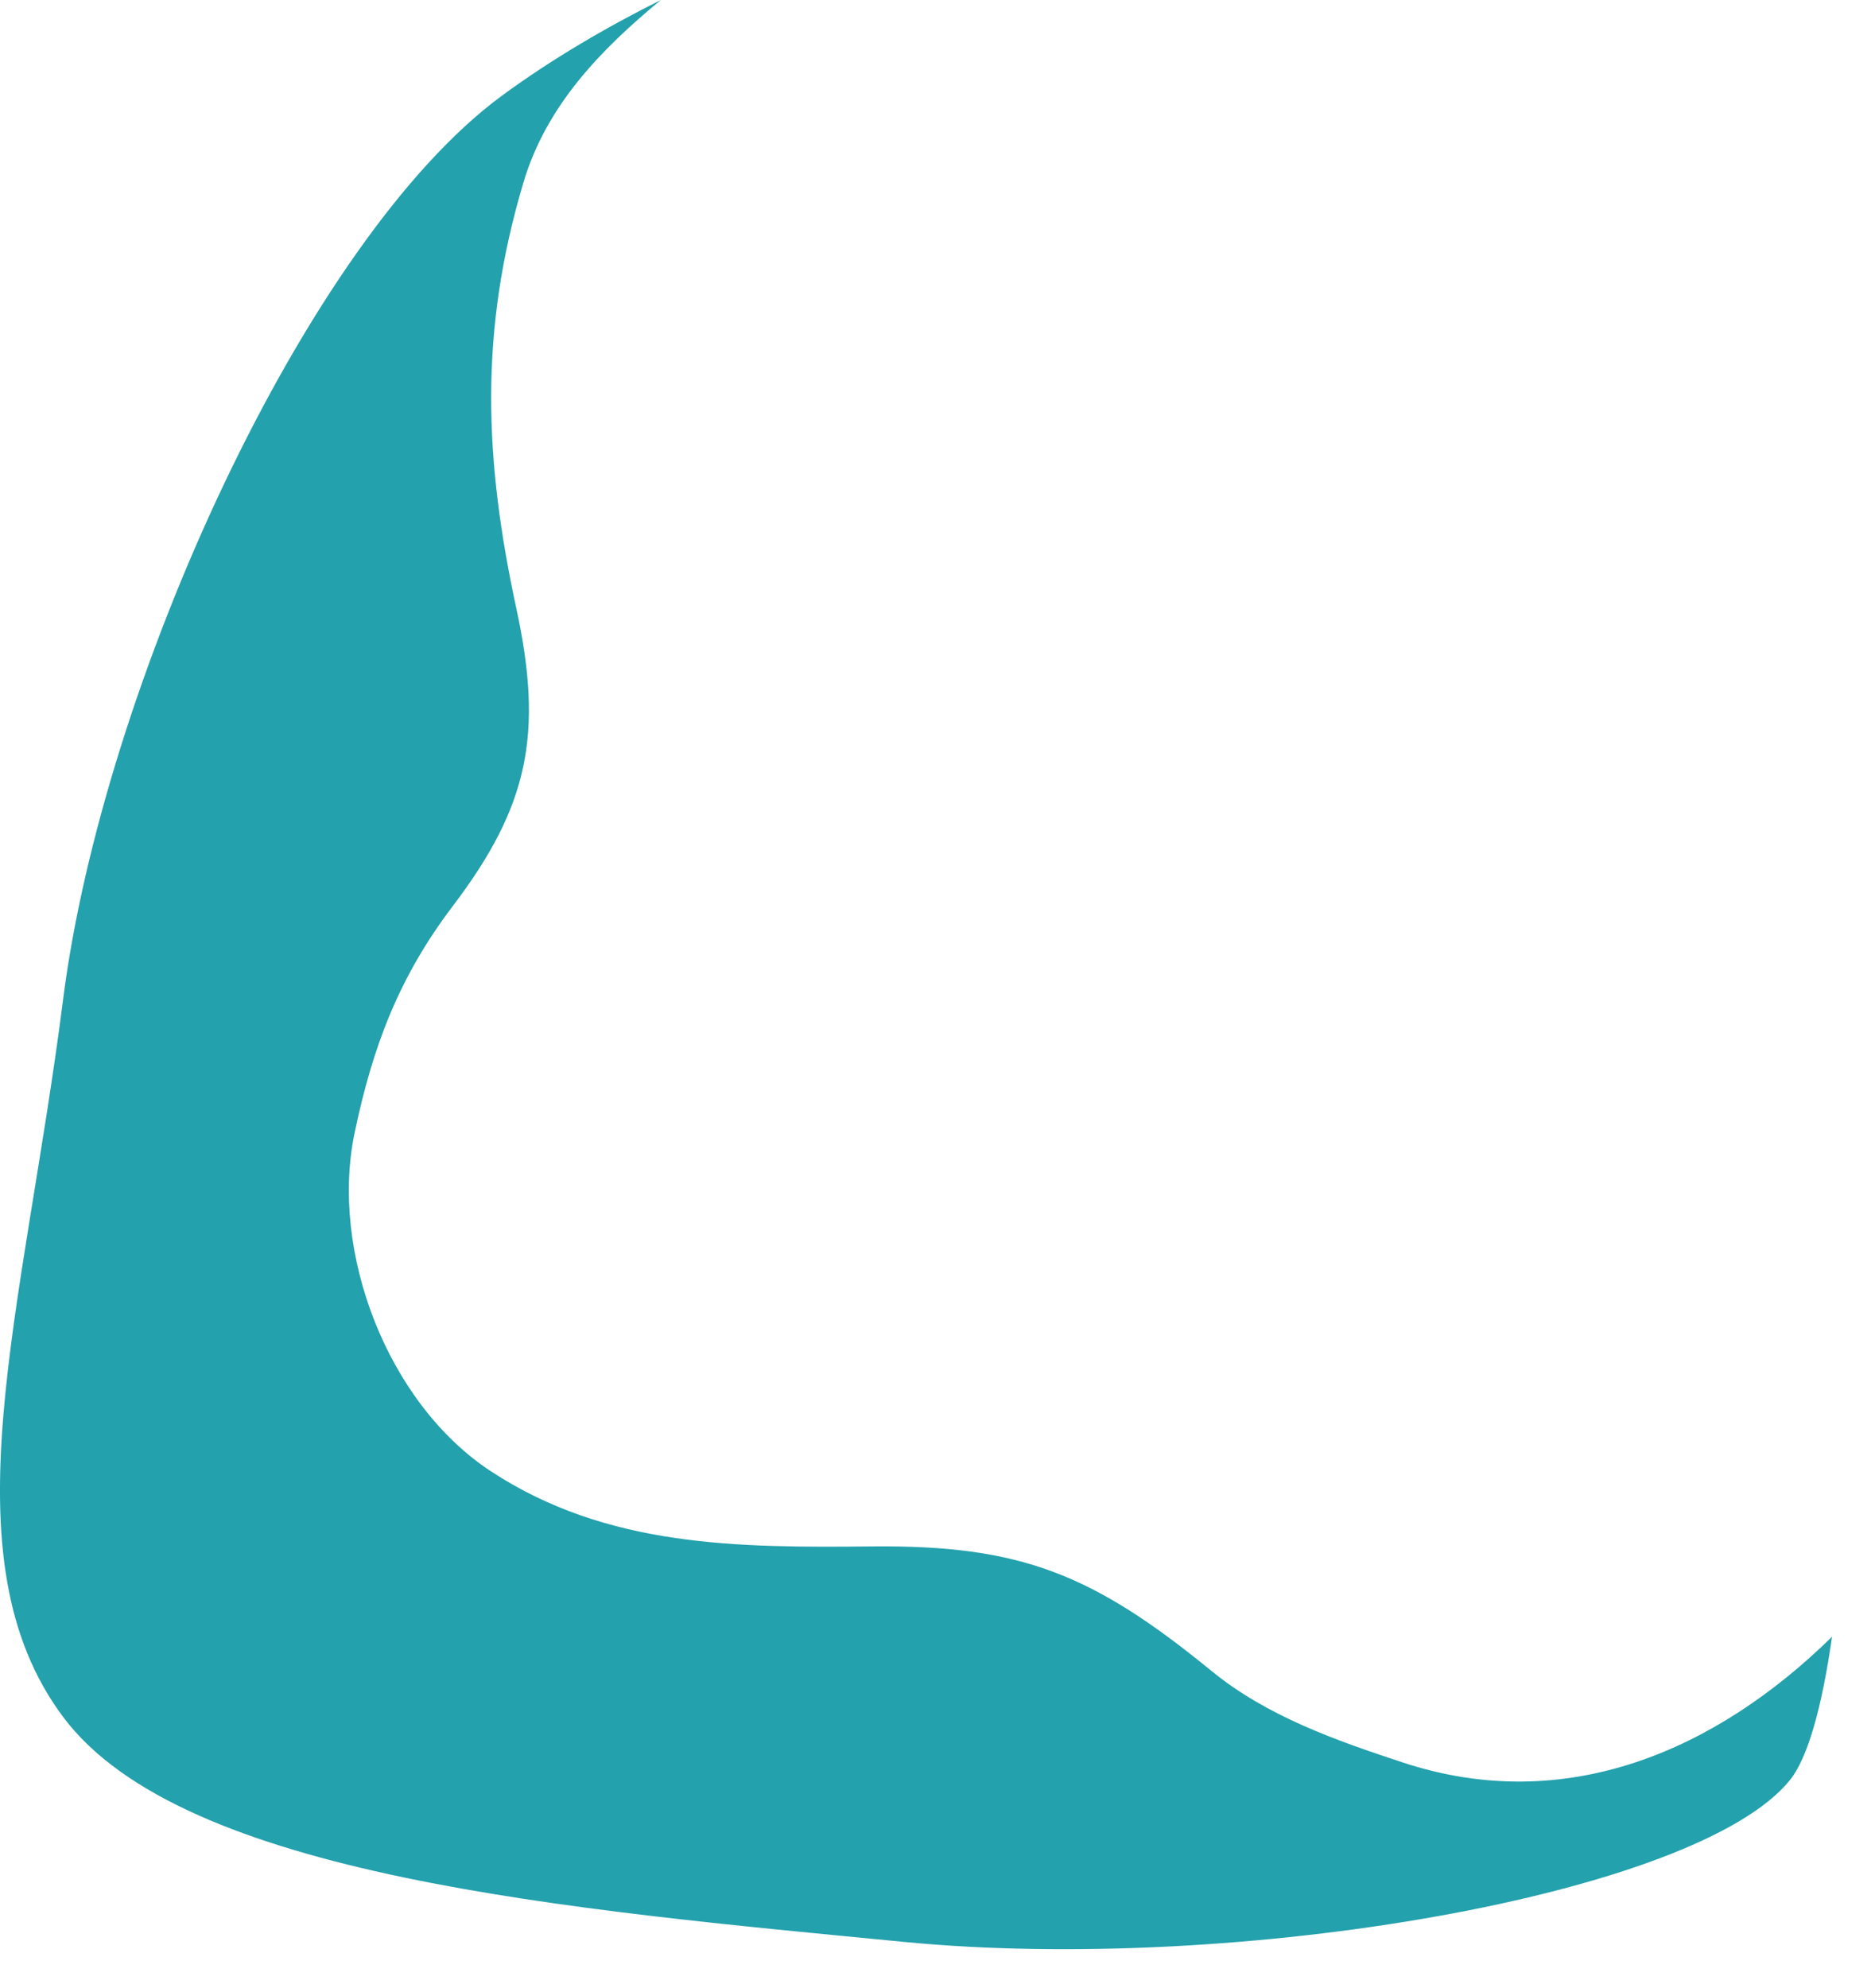 ﻿<?xml version="1.0" encoding="utf-8"?>
<svg version="1.1" xmlns:xlink="http://www.w3.org/1999/xlink" width="48px" height="51px" xmlns="http://www.w3.org/2000/svg">
  <g transform="matrix(1 0 0 1 -137 -113 )">
    <path d="M 35.987 45.21  C 34.267 44.643  32.499 44.023  31.08 42.862  C 28.034 40.371  26.177 39.632  22.387 39.668  C 18.92 39.703  15.569 39.693  12.593 37.74  C 9.94 35.999  8.457 32.112  9.098 29.057  C 9.564 26.834  10.235 25.062  11.617 23.241  C 13.567 20.67  13.941 18.822  13.247 15.609  C 12.417 11.768  12.293 8.486  13.429 4.68  C 14.015 2.714  15.398 1.285  16.953 0  C 15.577 0.689  14.168 1.505  12.871 2.459  C 7.85 6.151  2.643 17.598  1.62 25.628  C 0.598 33.658  -1.448 39.936  1.62 44.043  C 4.689 48.151  14.637 48.982  23.192 49.813  C 31.745 50.643  43.548 48.613  45.922 45.659  C 46.382 45.086  46.745 43.776  47 41.985  C 44.03 44.9  40.18 46.593  35.987 45.21  Z " fill-rule="nonzero" fill="#23a1ad" stroke="none" transform="matrix(1 0 0 1 137 113 )" />
  </g>
</svg>